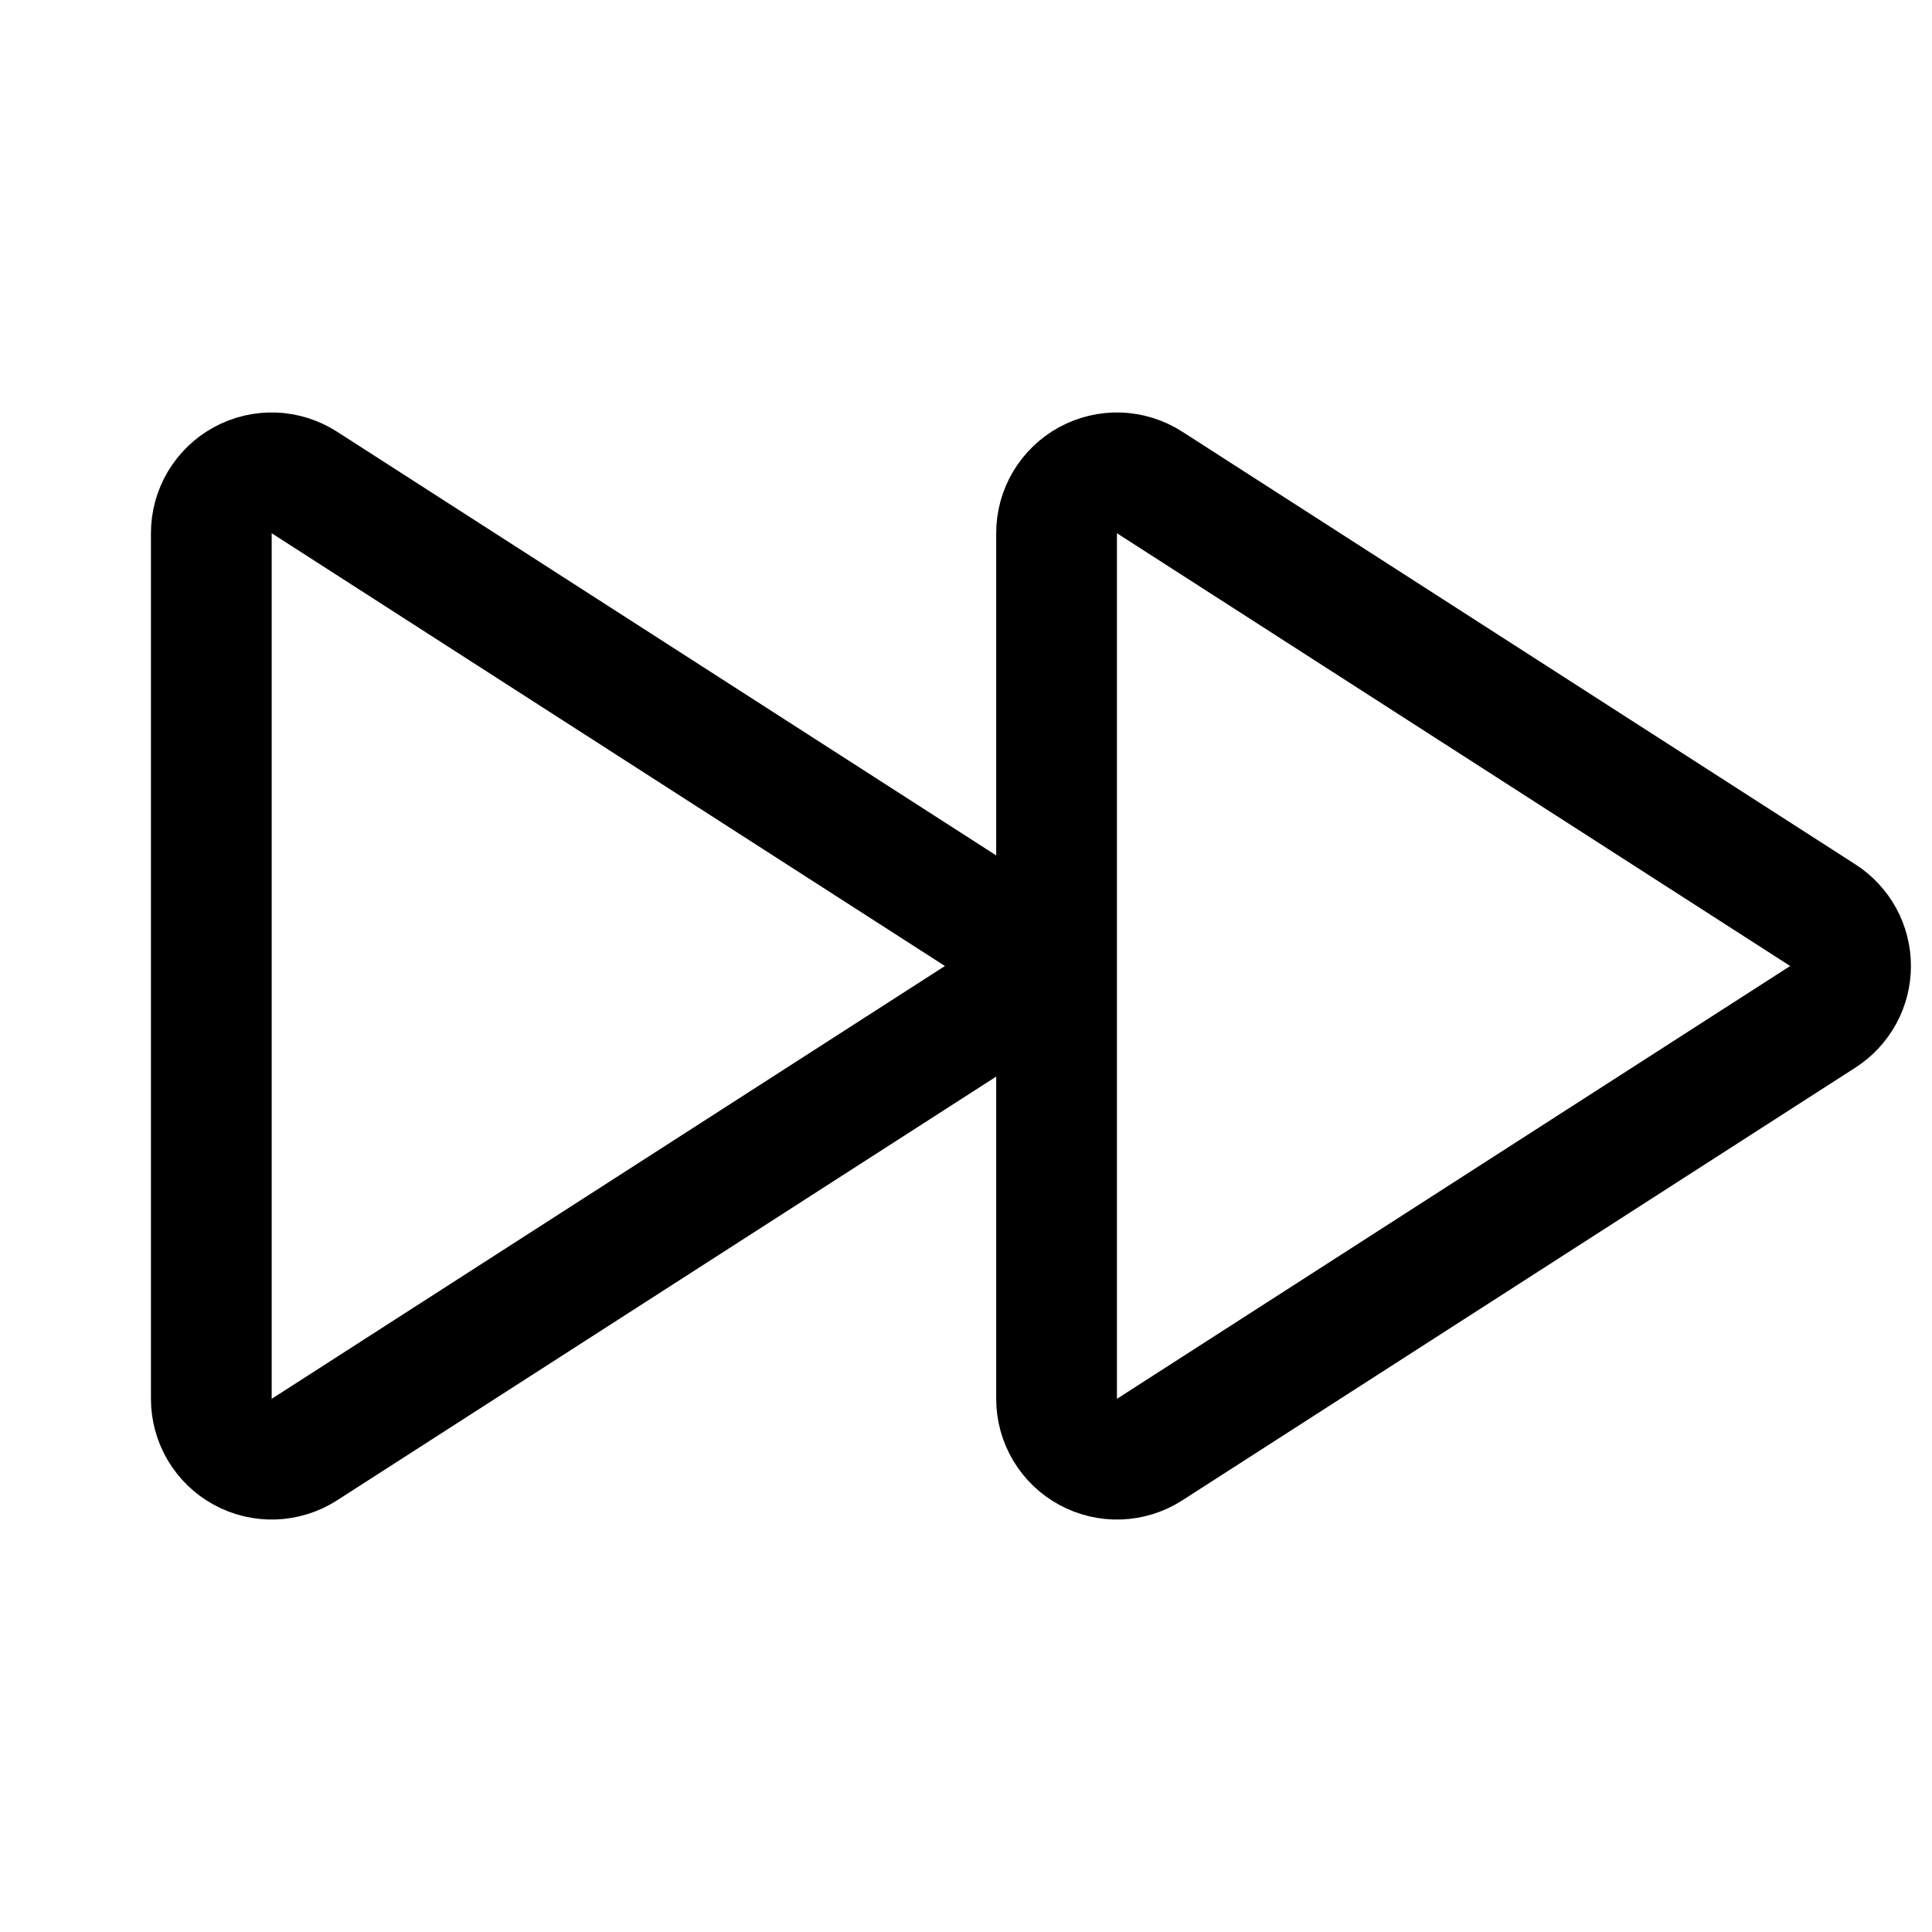 <svg width="32" height="32" viewBox="0 0 32 32" fill="none" xmlns="http://www.w3.org/2000/svg">
<path d="M30.192 15.159L19.041 7.991C18.89 7.894 18.715 7.839 18.536 7.832C18.356 7.826 18.178 7.868 18.021 7.954C17.863 8.04 17.732 8.167 17.64 8.321C17.548 8.476 17.5 8.652 17.5 8.832V23.169C17.5 23.348 17.548 23.524 17.64 23.679C17.732 23.833 17.863 23.96 18.021 24.046C18.178 24.132 18.356 24.174 18.536 24.168C18.715 24.161 18.89 24.107 19.041 24.01L30.192 16.841C30.332 16.751 30.448 16.626 30.529 16.479C30.609 16.332 30.651 16.168 30.651 16C30.651 15.833 30.609 15.668 30.529 15.521C30.448 15.374 30.332 15.249 30.192 15.159Z" stroke="black" stroke-width="2" stroke-linecap="round" stroke-linejoin="round"/>
<path d="M16.192 15.159L5.041 7.991C4.89 7.894 4.715 7.839 4.536 7.832C4.356 7.826 4.178 7.868 4.021 7.954C3.863 8.04 3.732 8.167 3.64 8.321C3.548 8.476 3.5 8.652 3.5 8.832V23.169C3.5 23.348 3.548 23.524 3.64 23.679C3.732 23.833 3.863 23.96 4.021 24.046C4.178 24.132 4.356 24.174 4.536 24.168C4.715 24.161 4.89 24.107 5.041 24.01L16.192 16.841C16.332 16.751 16.448 16.626 16.529 16.479C16.609 16.332 16.651 16.168 16.651 16C16.651 15.833 16.609 15.668 16.529 15.521C16.448 15.374 16.332 15.249 16.192 15.159Z" stroke="black" stroke-width="2" stroke-linecap="round" stroke-linejoin="round"/>
</svg>
